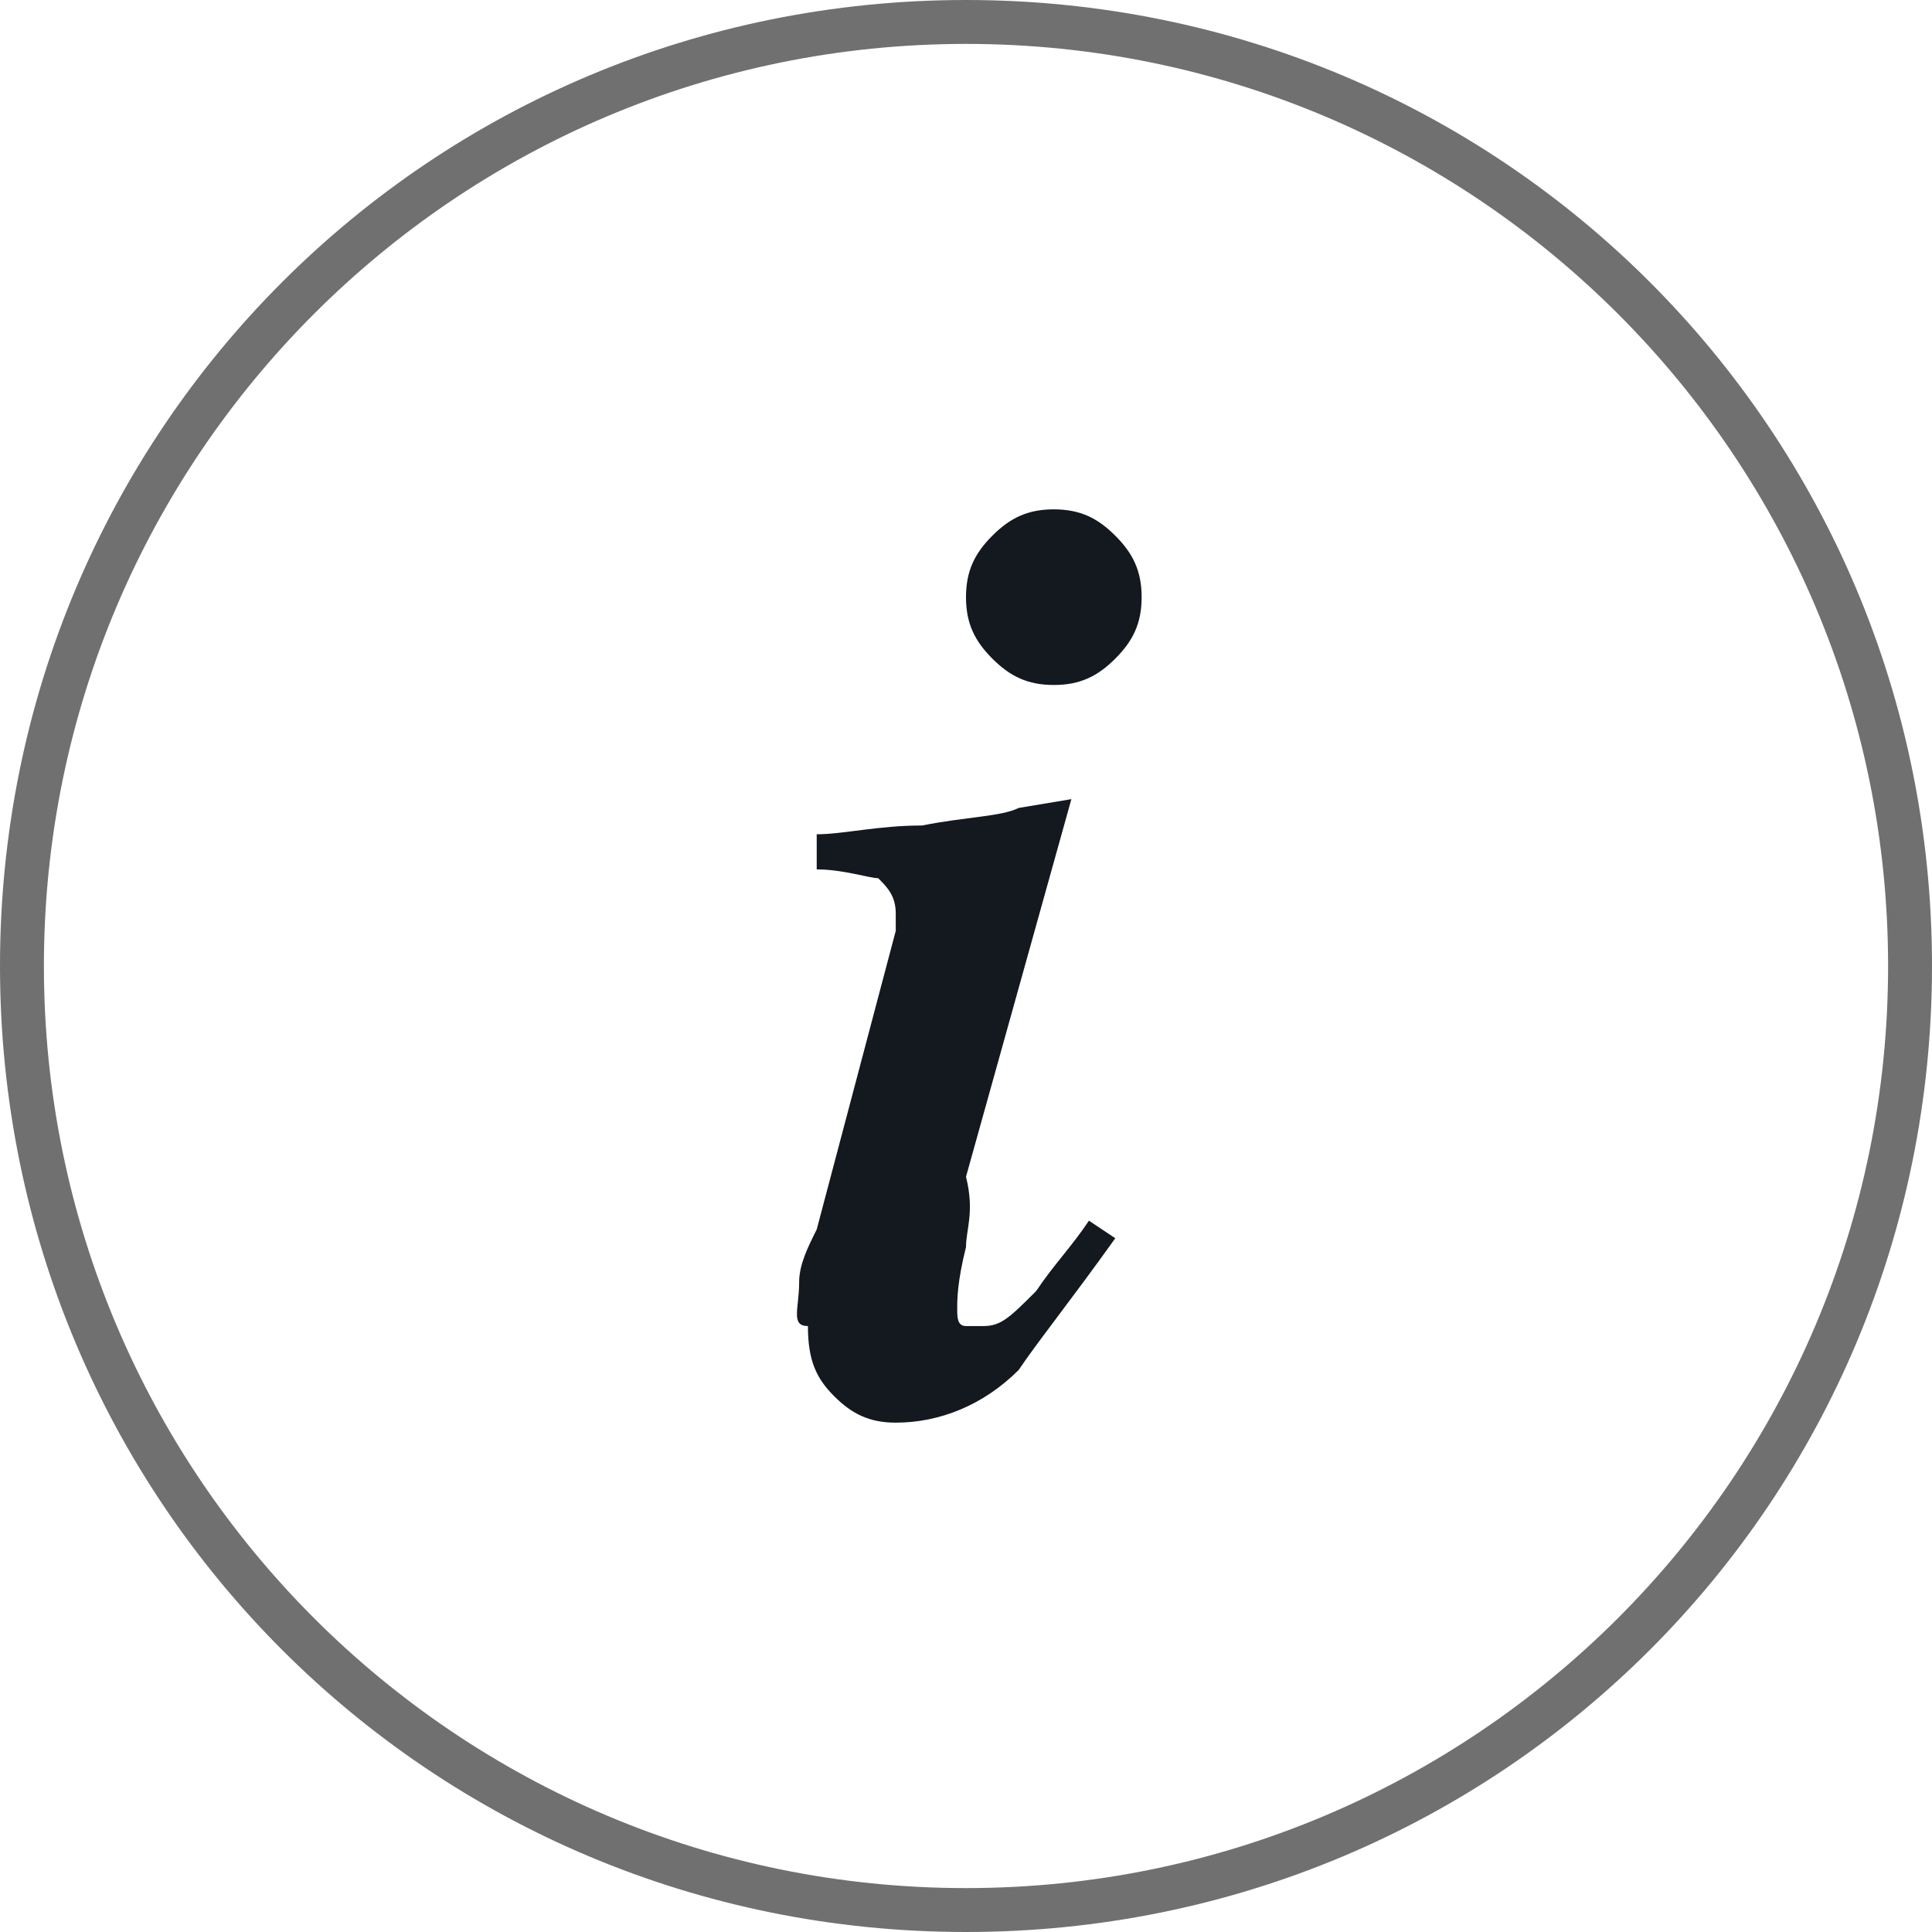 <?xml version="1.0" encoding="UTF-8"?>
<svg width="22px" height="22px" viewBox="0 0 22 22" version="1.1" xmlns="http://www.w3.org/2000/svg" xmlns:xlink="http://www.w3.org/1999/xlink">
    <g id="info-tip-icon" fill-rule="nonzero">
        <path d="M9.1,14.6 C9.1,14.4 9.2,14.2 9.3,14 L10.2,10.6 C10.2,10.6 10.2,10.5 10.2,10.5 C10.2,10.5 10.2,10.4 10.2,10.4 C10.2,10.2 10.1,10.1 10,10 C9.9,10 9.6,9.9 9.3,9.9 L9.3,9.5 C9.6,9.5 10,9.4 10.5,9.4 C11,9.3 11.4,9.3 11.6,9.2 L12.2,9.1 L11,13.4 C11.1,13.8 11,14 11,14.2 C10.9,14.6 10.9,14.8 10.9,14.9 C10.9,15 10.9,15.1 11,15.1 C11,15.1 11.1,15.1 11.2,15.1 C11.4,15.1 11.5,15 11.8,14.7 C12,14.4 12.2,14.2 12.4,13.9 L12.7,14.1 C12.2,14.8 11.8,15.3 11.6,15.6 C11.2,16 10.7,16.2 10.2,16.2 C9.9,16.2 9.7,16.1 9.5,15.9 C9.3,15.7 9.2,15.5 9.2,15.1 C9,15.1 9.1,14.9 9.1,14.6 Z M12.7,6.1 C12.9,6.3 13,6.5 13,6.8 C13,7.1 12.9,7.3 12.7,7.5 C12.5,7.7 12.3,7.8 12,7.8 C11.7,7.8 11.5,7.7 11.3,7.5 C11.1,7.3 11,7.1 11,6.8 C11,6.5 11.1,6.3 11.3,6.1 C11.5,5.9 11.7,5.8 12,5.8 C12.3,5.8 12.5,5.9 12.7,6.1 Z" class="outline" fill="#141920"></path>
        <path d="M11,0 C4.9,0 0,4.9 0,11 C0,17.1 4.9,22 11,22 C17.1,22 22,17.1 22,11 C22,4.9 17.1,0 11,0 Z M11,21.5 C5.2,21.5 0.5,16.8 0.5,11 C0.5,5.2 5.2,0.5 11,0.5 C16.8,0.5 21.5,5.2 21.5,11 C21.5,16.8 16.8,21.5 11,21.5 Z" class="icon" fill="#707070"></path>
    </g>
</svg>